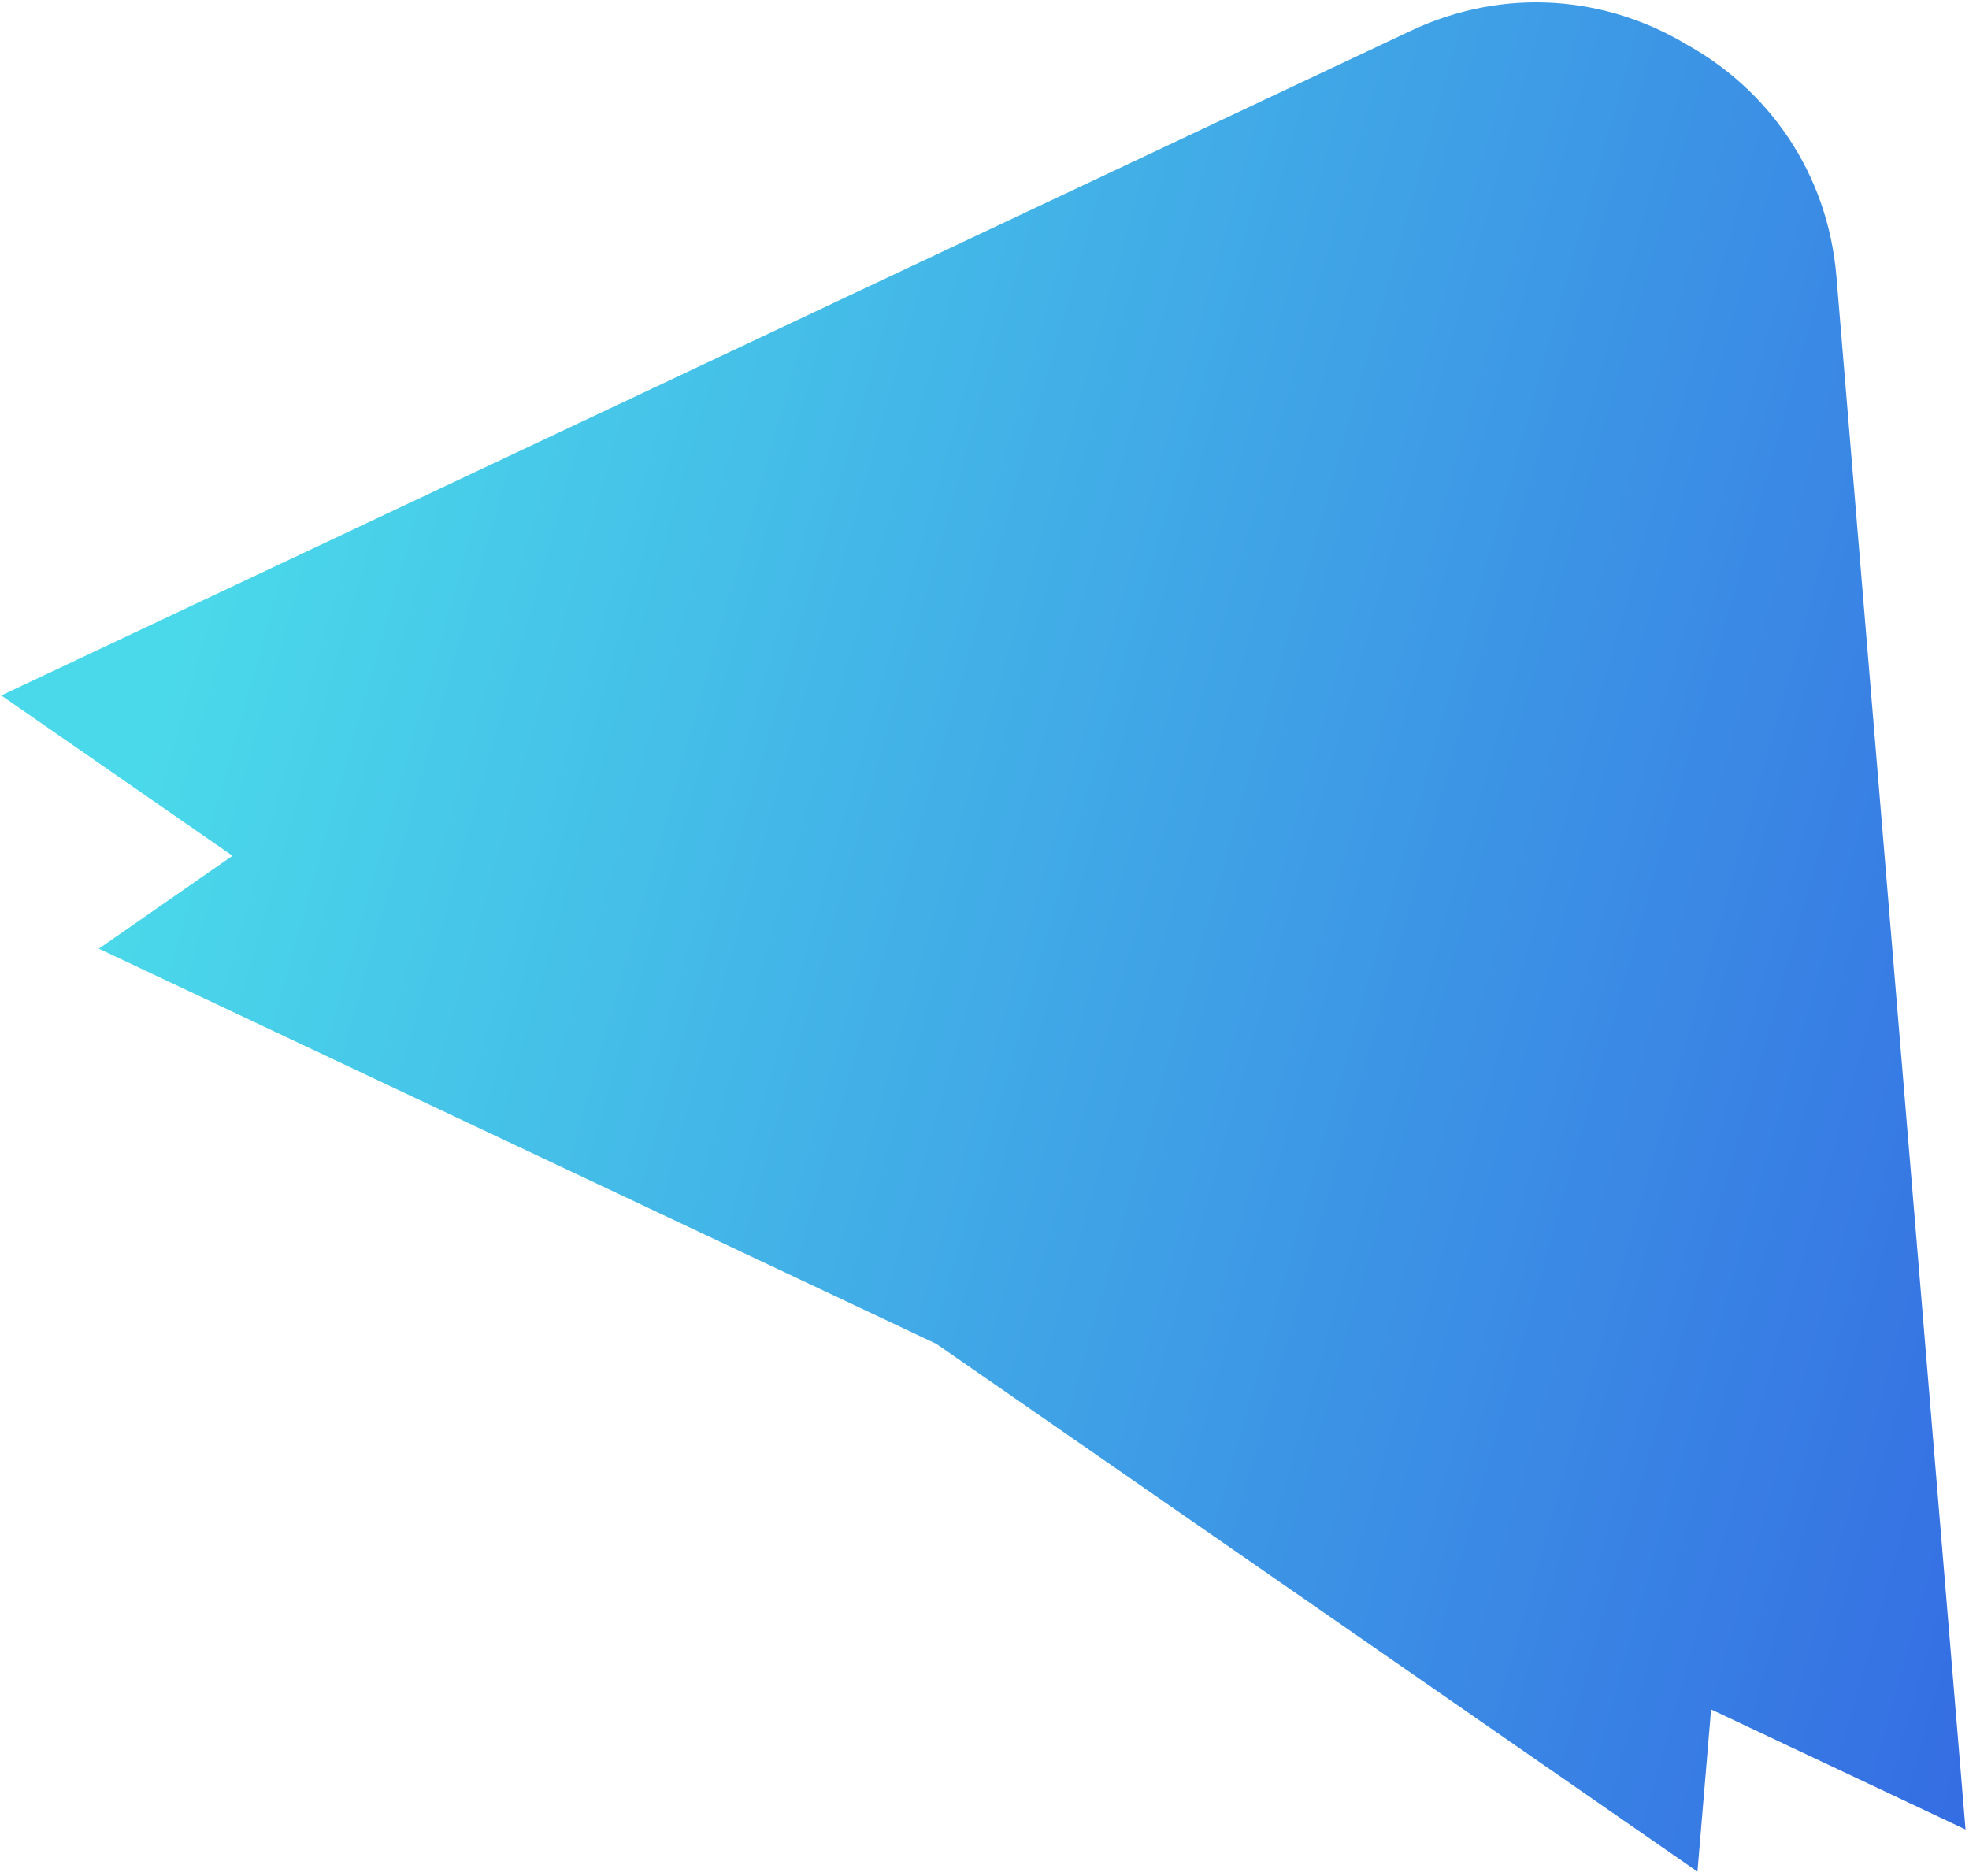 <svg width="422" height="402" viewBox="0 0 422 402" fill="none" xmlns="http://www.w3.org/2000/svg">
<path fill-rule="evenodd" clip-rule="evenodd" d="M200.692 288.032L21.165 203.319L21.194 203.321L49.826 183.417L0.274 149.056L302.322 6.615C322.786 -3.032 344.532 -0.653 361.484 9.538C378.782 19.124 391.713 36.765 393.591 59.309L421.257 392.11L366.723 366.378L363.802 401.126L363.819 401.15L200.692 288.032Z" fill="url(#paint0_linear_179_1084)"/>
<defs>
<linearGradient id="paint0_linear_179_1084" x1="66.497" y1="34.354" x2="519.951" y2="162.587" gradientUnits="userSpaceOnUse">
<stop stop-color="#4AD9EA"/>
<stop offset="1" stop-color="#3365E2"/>
</linearGradient>
</defs>
</svg>
